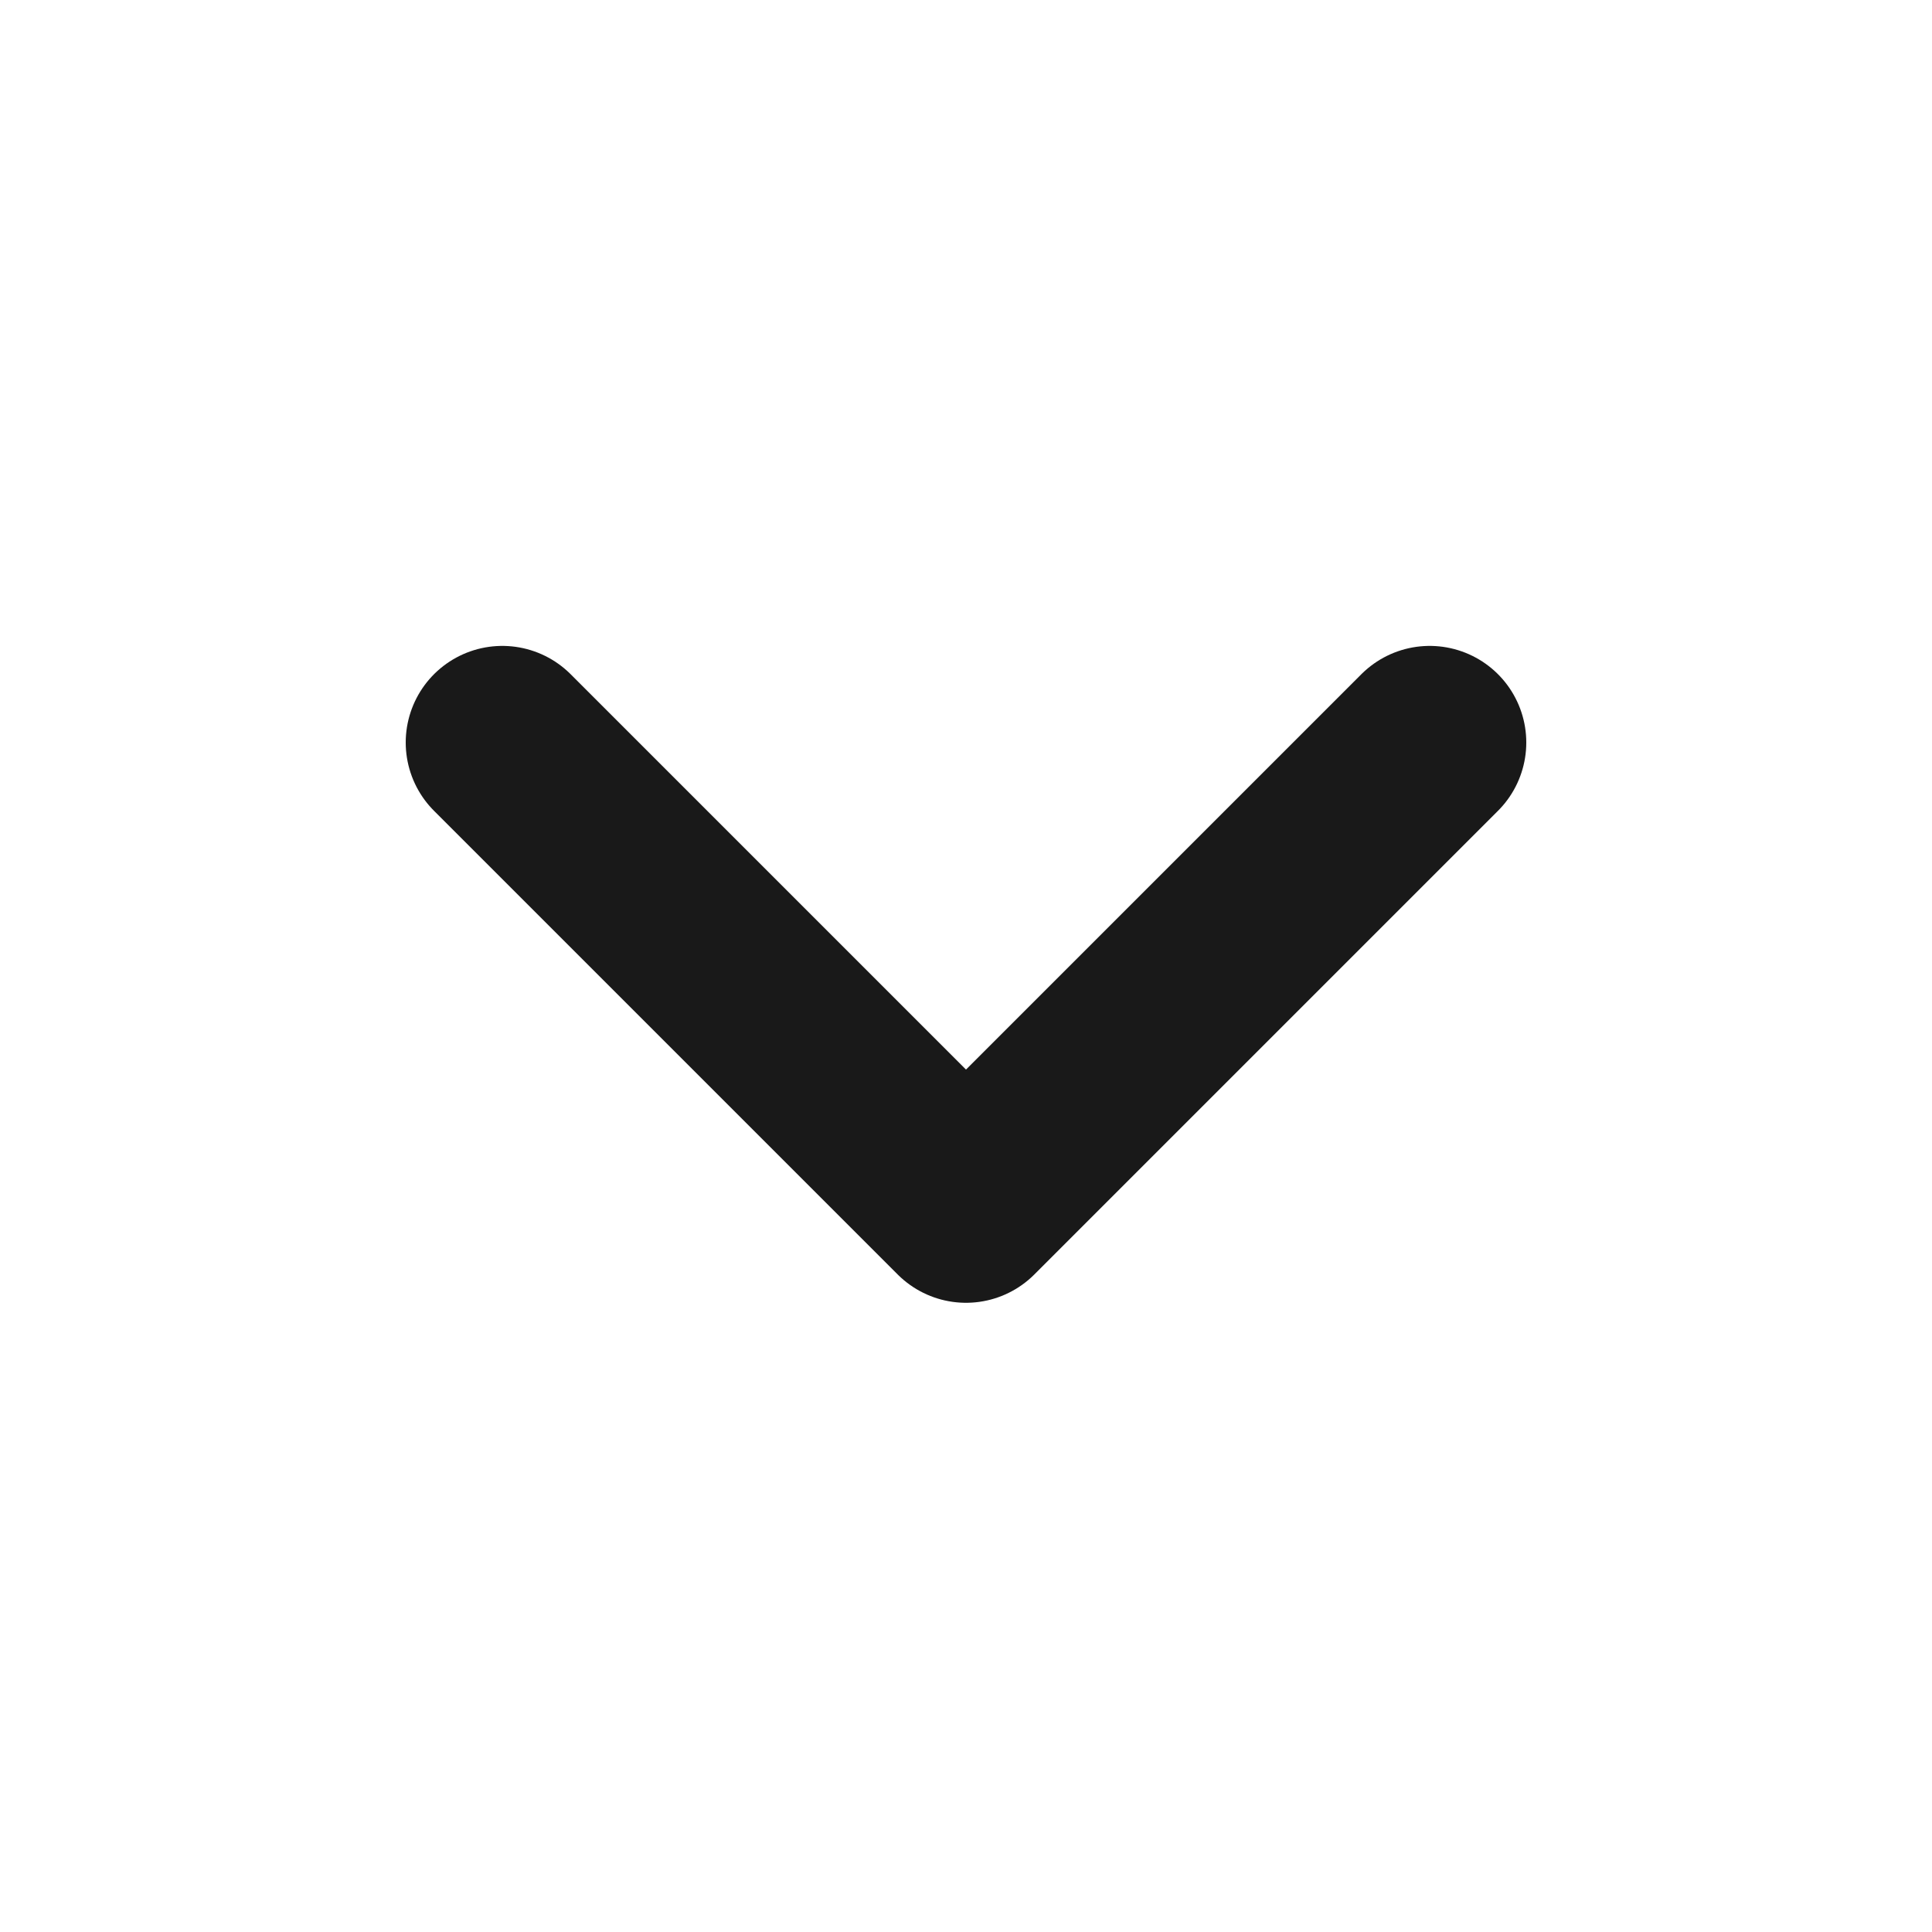 <svg width="25" height="25" viewBox="0 0 25 25" fill="none" xmlns="http://www.w3.org/2000/svg">
<path d="M6.5 9.608L12.5 15.608L18.5 9.608" stroke="black" stroke-opacity="0.9" stroke-width="2.5" stroke-linecap="round" stroke-linejoin="round"/>
</svg>
